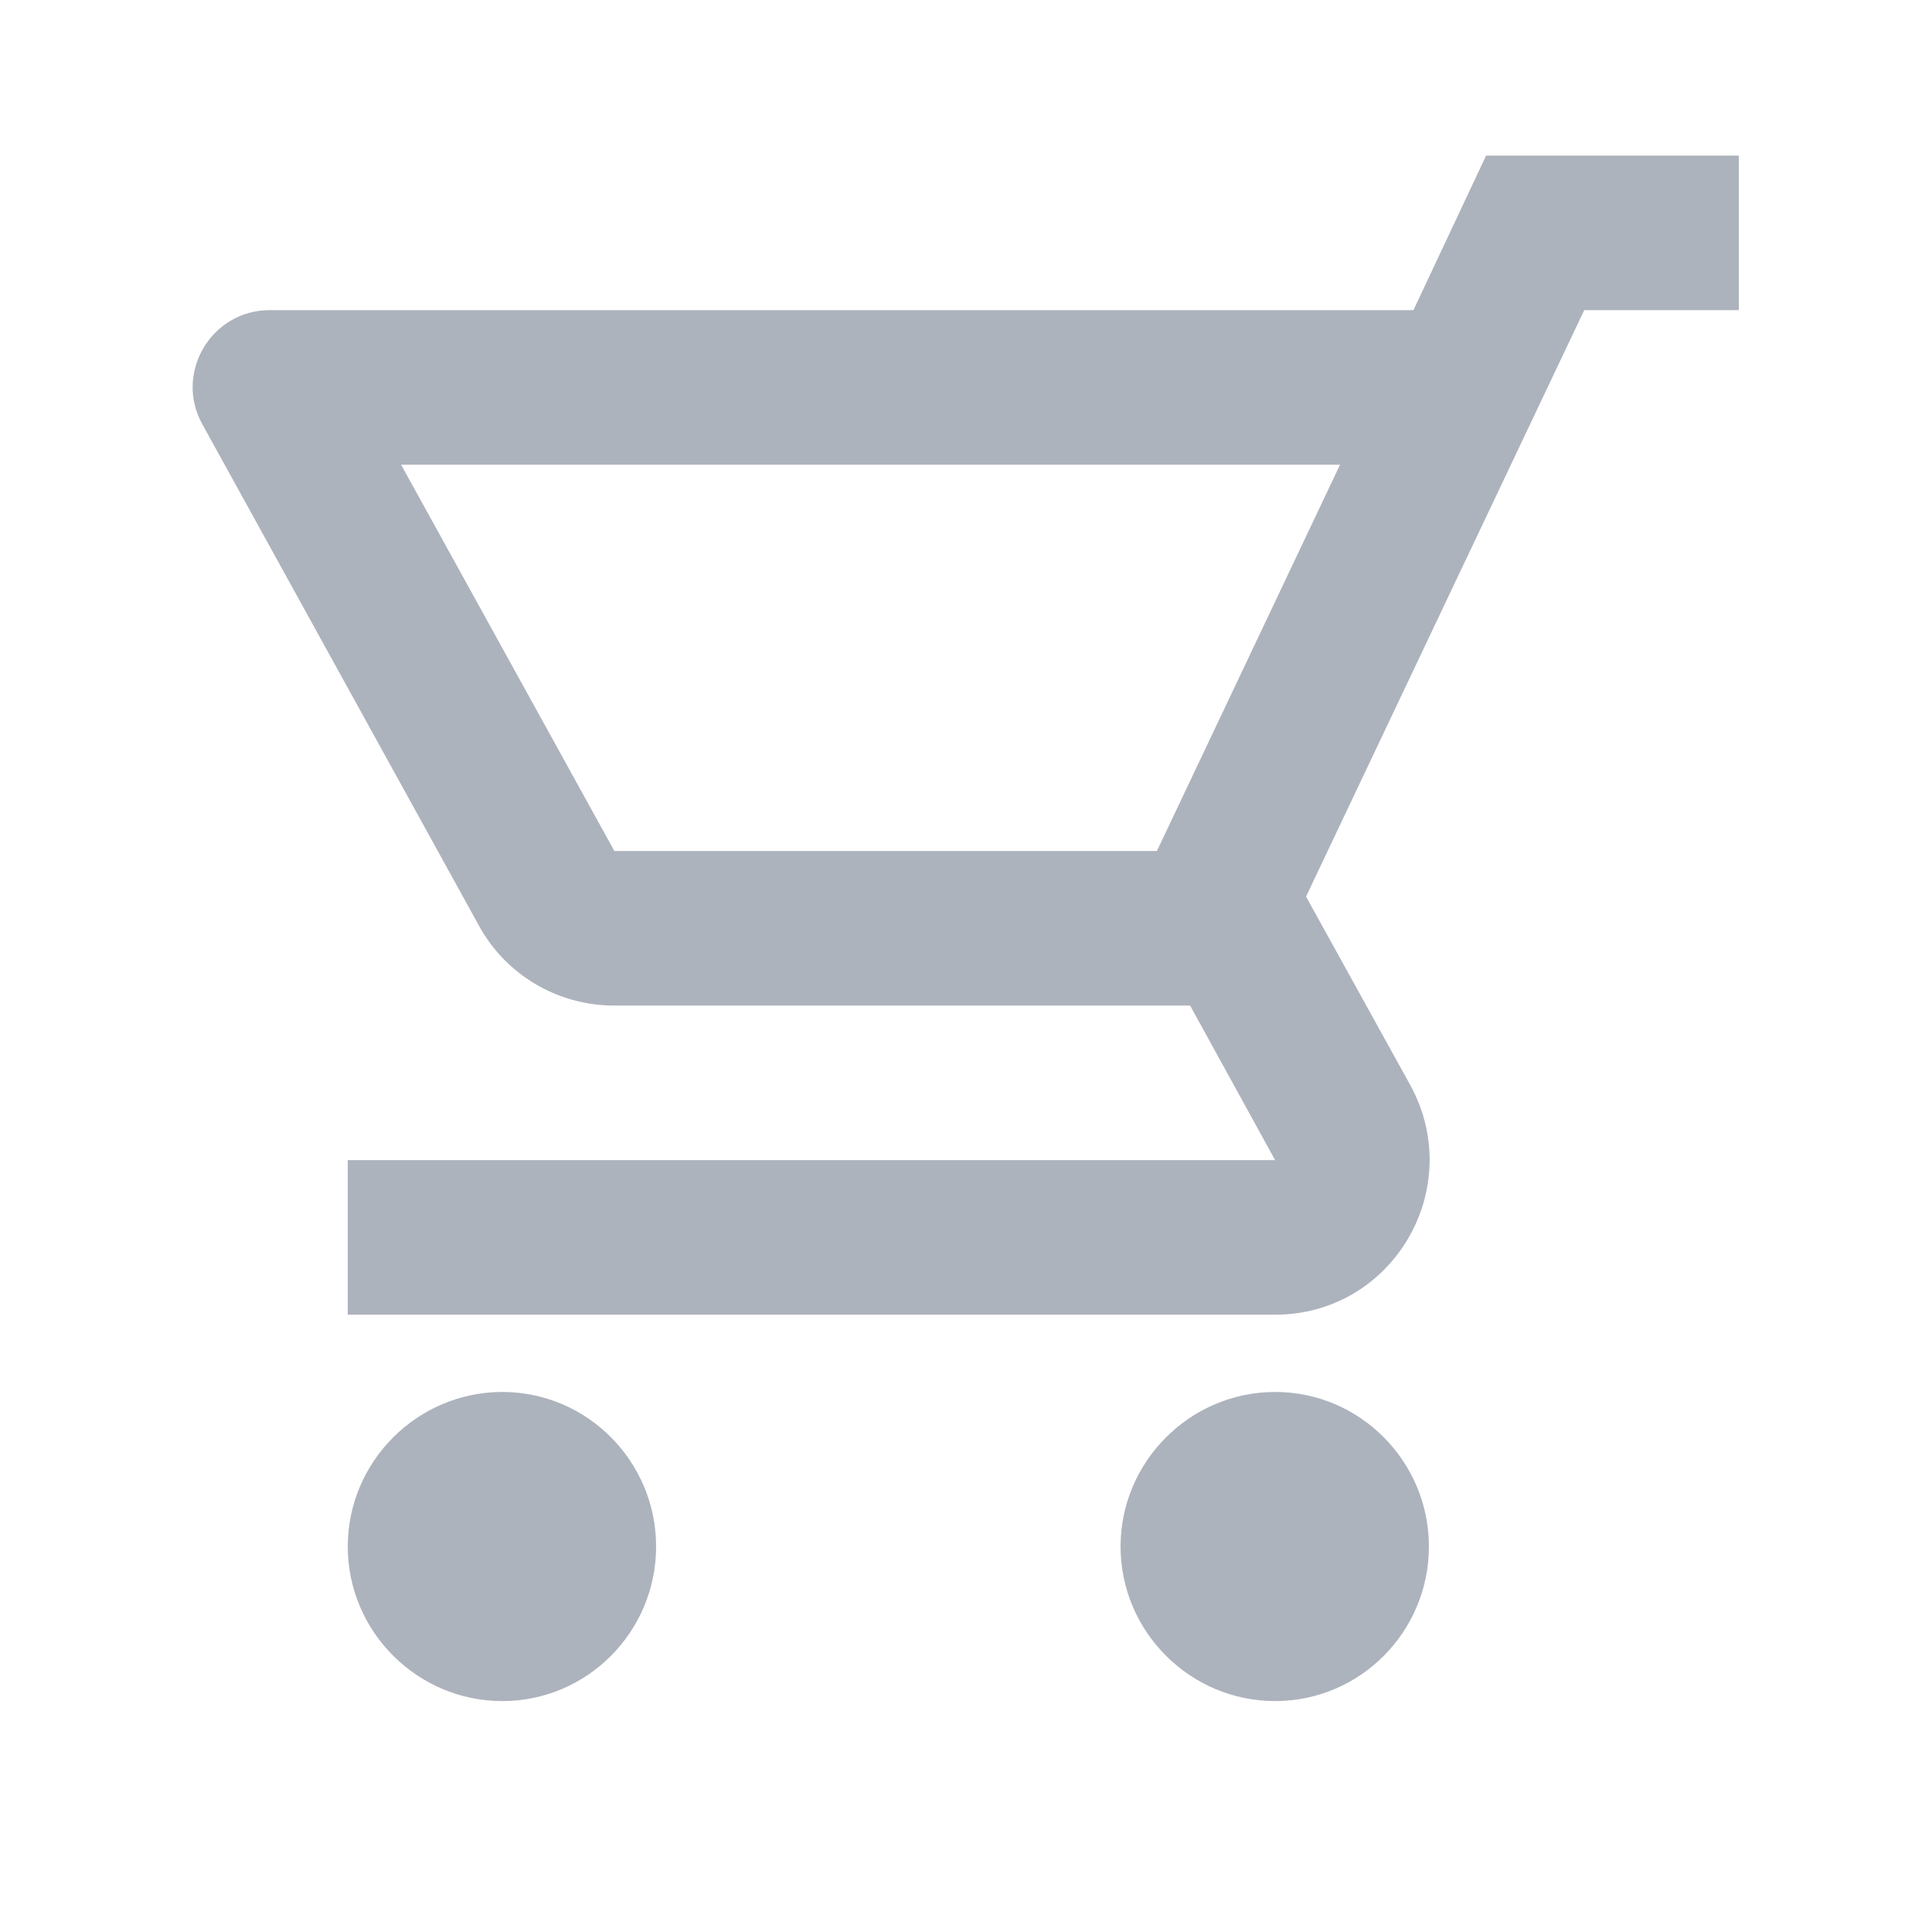 <svg width="25" height="25" viewBox="0 0 25 25" fill="none" xmlns="http://www.w3.org/2000/svg">
<path d="M7.95 13.012C7.2 13.012 6.54 12.602 6.2 11.982L2.62 5.493C2.25 4.833 2.73 4.013 3.49 4.013H18.29L19.23 2.013H22.5V4.013H20.5L16.9 11.602L18.25 14.043C18.98 15.383 18.02 17.012 16.5 17.012H4.5V15.012H16.5L15.4 13.012H7.95ZM17.34 6.013H5.19L7.95 11.012H14.97L17.34 6.013ZM16.5 18.012C17.6 18.012 18.49 18.913 18.49 20.012C18.49 21.113 17.6 22.012 16.5 22.012C15.4 22.012 14.5 21.113 14.5 20.012C14.5 18.913 15.4 18.012 16.5 18.012ZM6.5 18.012C7.6 18.012 8.49 18.913 8.49 20.012C8.49 21.113 7.6 22.012 6.5 22.012C5.4 22.012 4.5 21.113 4.5 20.012C4.5 18.913 5.4 18.012 6.5 18.012Z" fill="#ADB3BC"/>
</svg>
